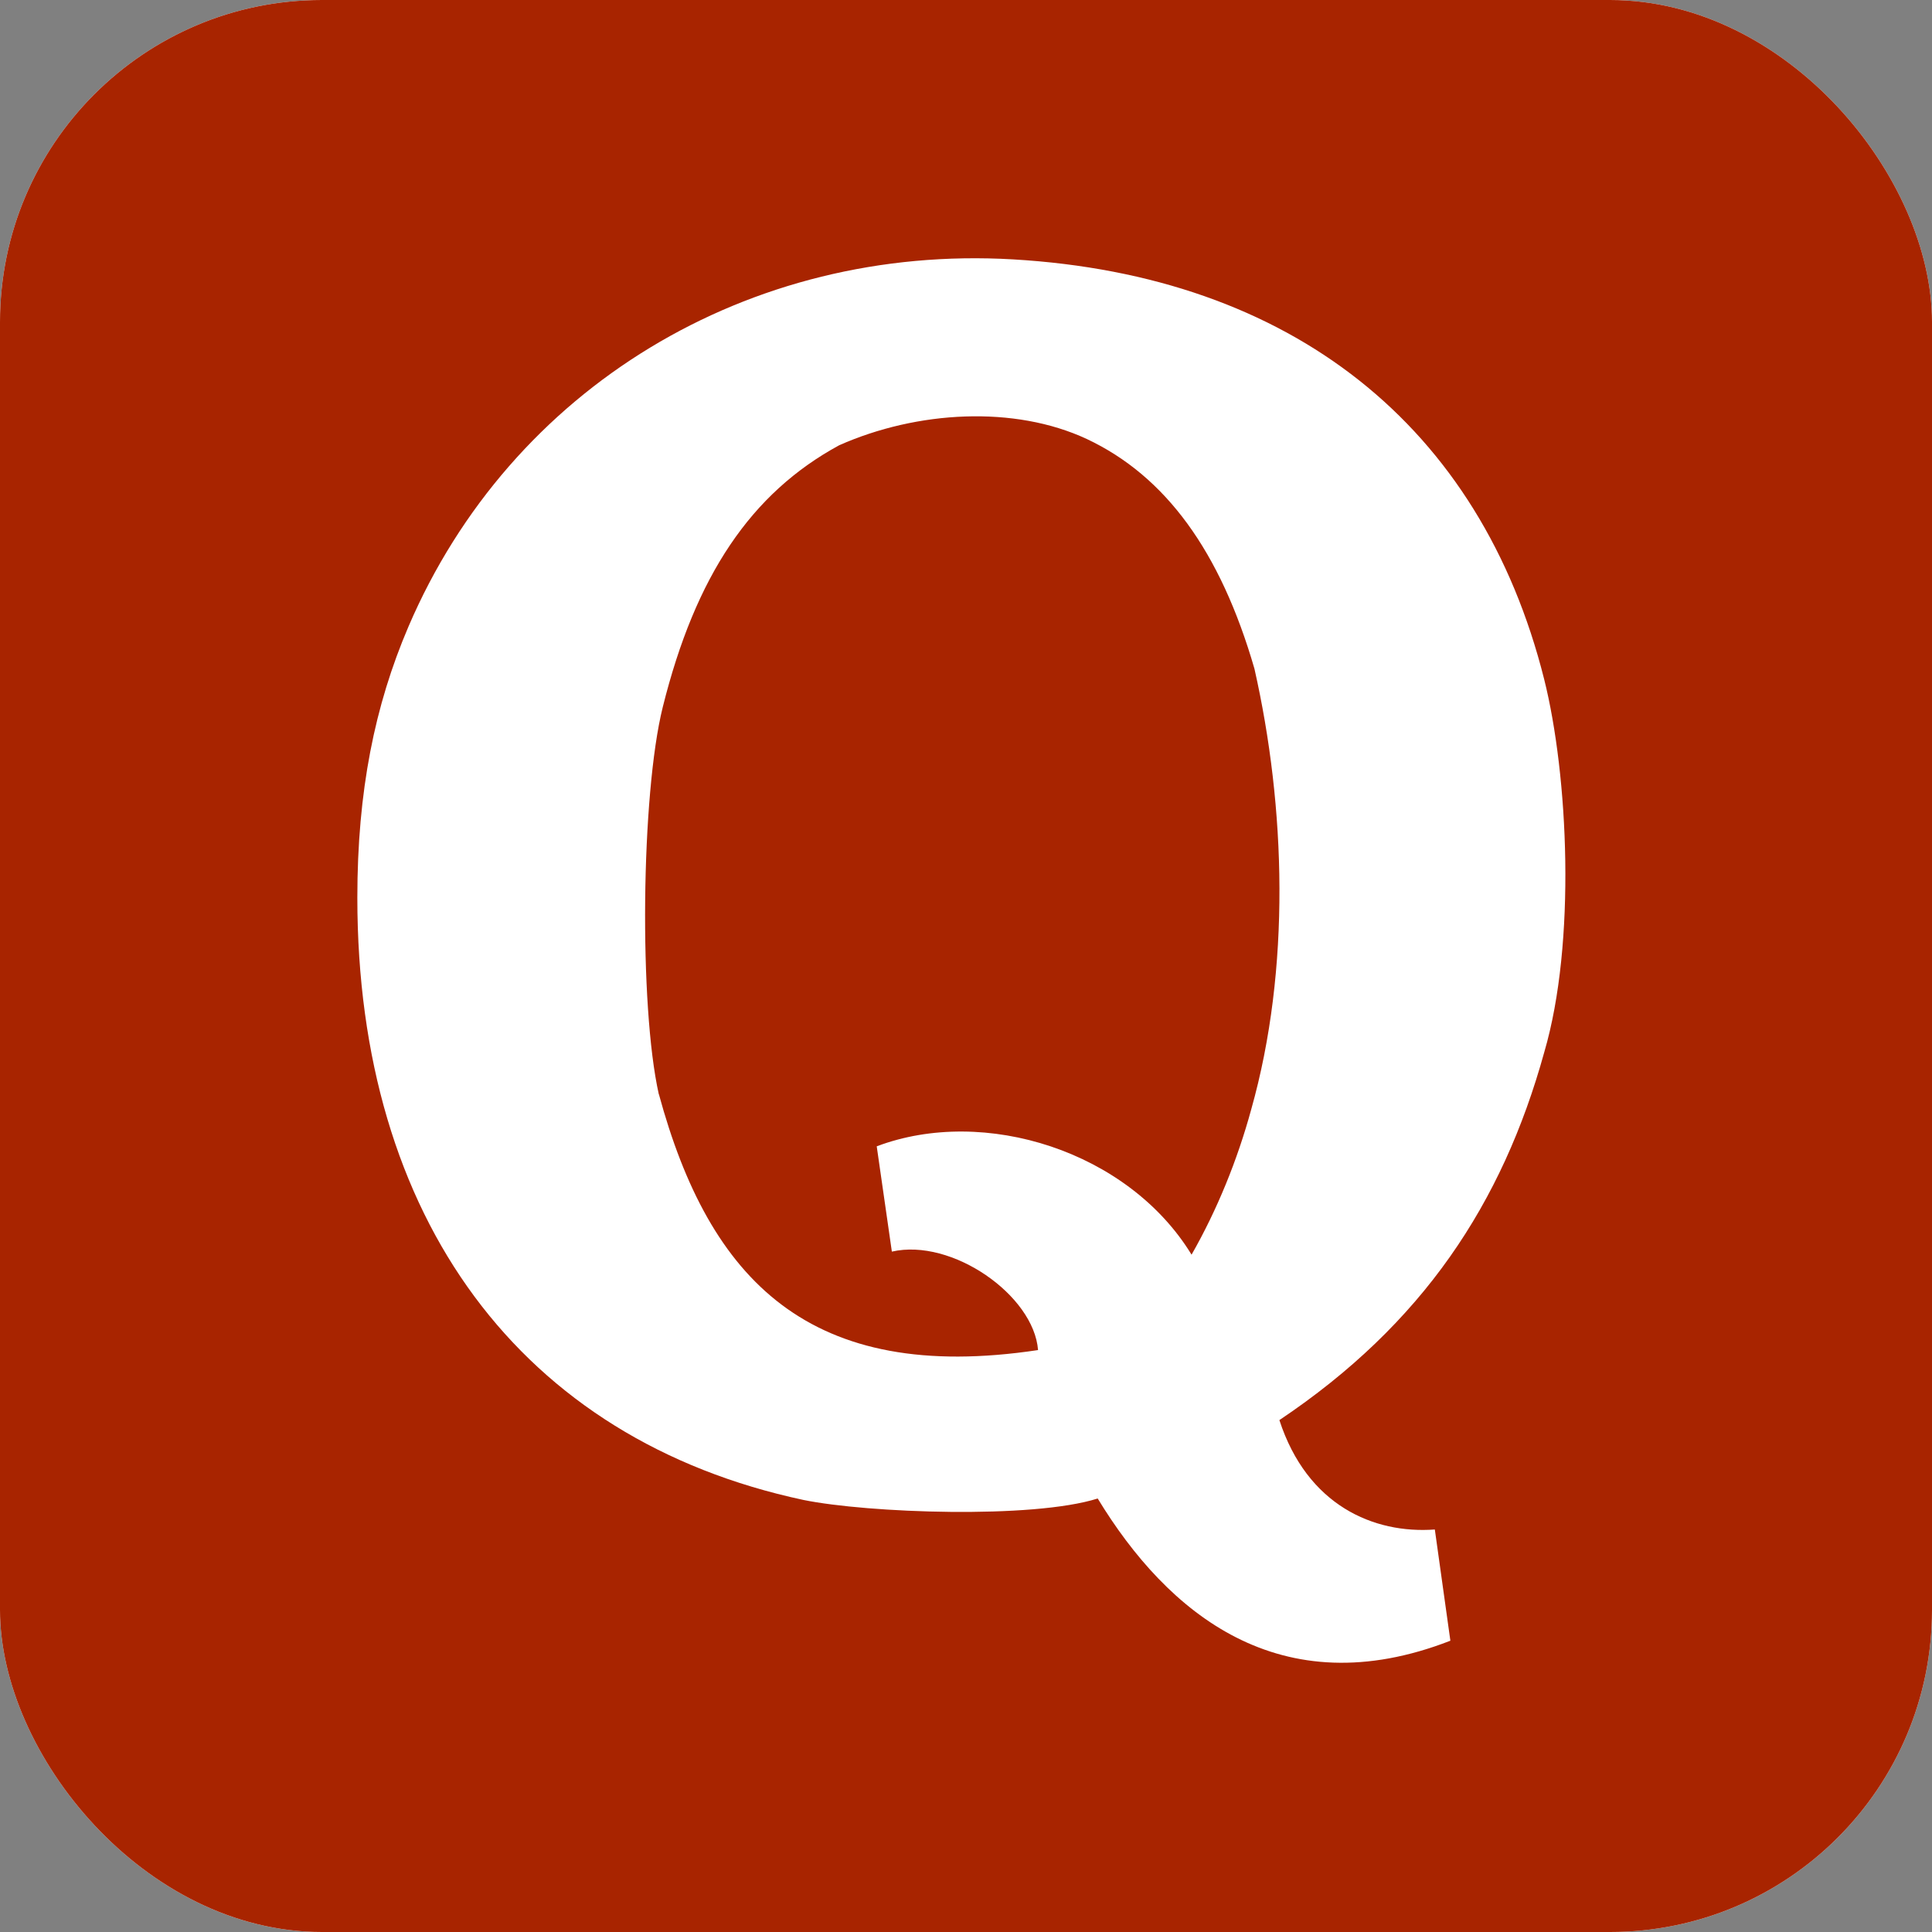 <svg width="24" height="24" viewBox="0 0 24 24" fill="none" xmlns="http://www.w3.org/2000/svg">
<rect x="0" y="0" width="24" height="24" fill="#808080" stroke="none"/>
<g clip-path="url(#clip0_2493_16735)">
<path d="M24 0H0V24H24V0Z" fill="white"/>
<path d="M0 0H24V24H0V0ZM18.017 20.381L17.824 19C17.065 19.056 16.238 18.701 15.893 17.641C17.674 16.448 18.664 14.949 19.183 13.072C19.582 11.711 19.481 9.629 19.182 8.437C18.392 5.292 16.045 3.423 12.582 3.222C9.304 3.032 6.347 4.814 5.074 7.784C4.655 8.763 4.439 9.828 4.439 11.152C4.439 15.14 6.473 17.883 9.981 18.633C10.782 18.796 12.826 18.871 13.636 18.615C14.505 20.044 15.903 21.204 18.016 20.382L18.017 20.381ZM8.184 13.594C7.937 12.491 7.963 9.868 8.233 8.784C8.64 7.149 9.33 6.126 10.425 5.531C11.396 5.101 12.602 5.034 13.502 5.454C14.48 5.915 15.16 6.847 15.583 8.307C15.972 10.026 16.036 12.035 15.543 13.782C15.371 14.411 15.121 15.027 14.802 15.586C14.017 14.3 12.23 13.735 10.891 14.24L11.079 15.548C11.824 15.377 12.843 16.09 12.895 16.771C10.056 17.198 8.813 15.903 8.185 13.593L8.184 13.594Z" fill="#A82400"/>
</g>
<defs>
<clipPath id="clip0_2493_16735">
<rect width="24" height="24" rx="4" fill="white"/>
</clipPath>
</defs>
</svg>
